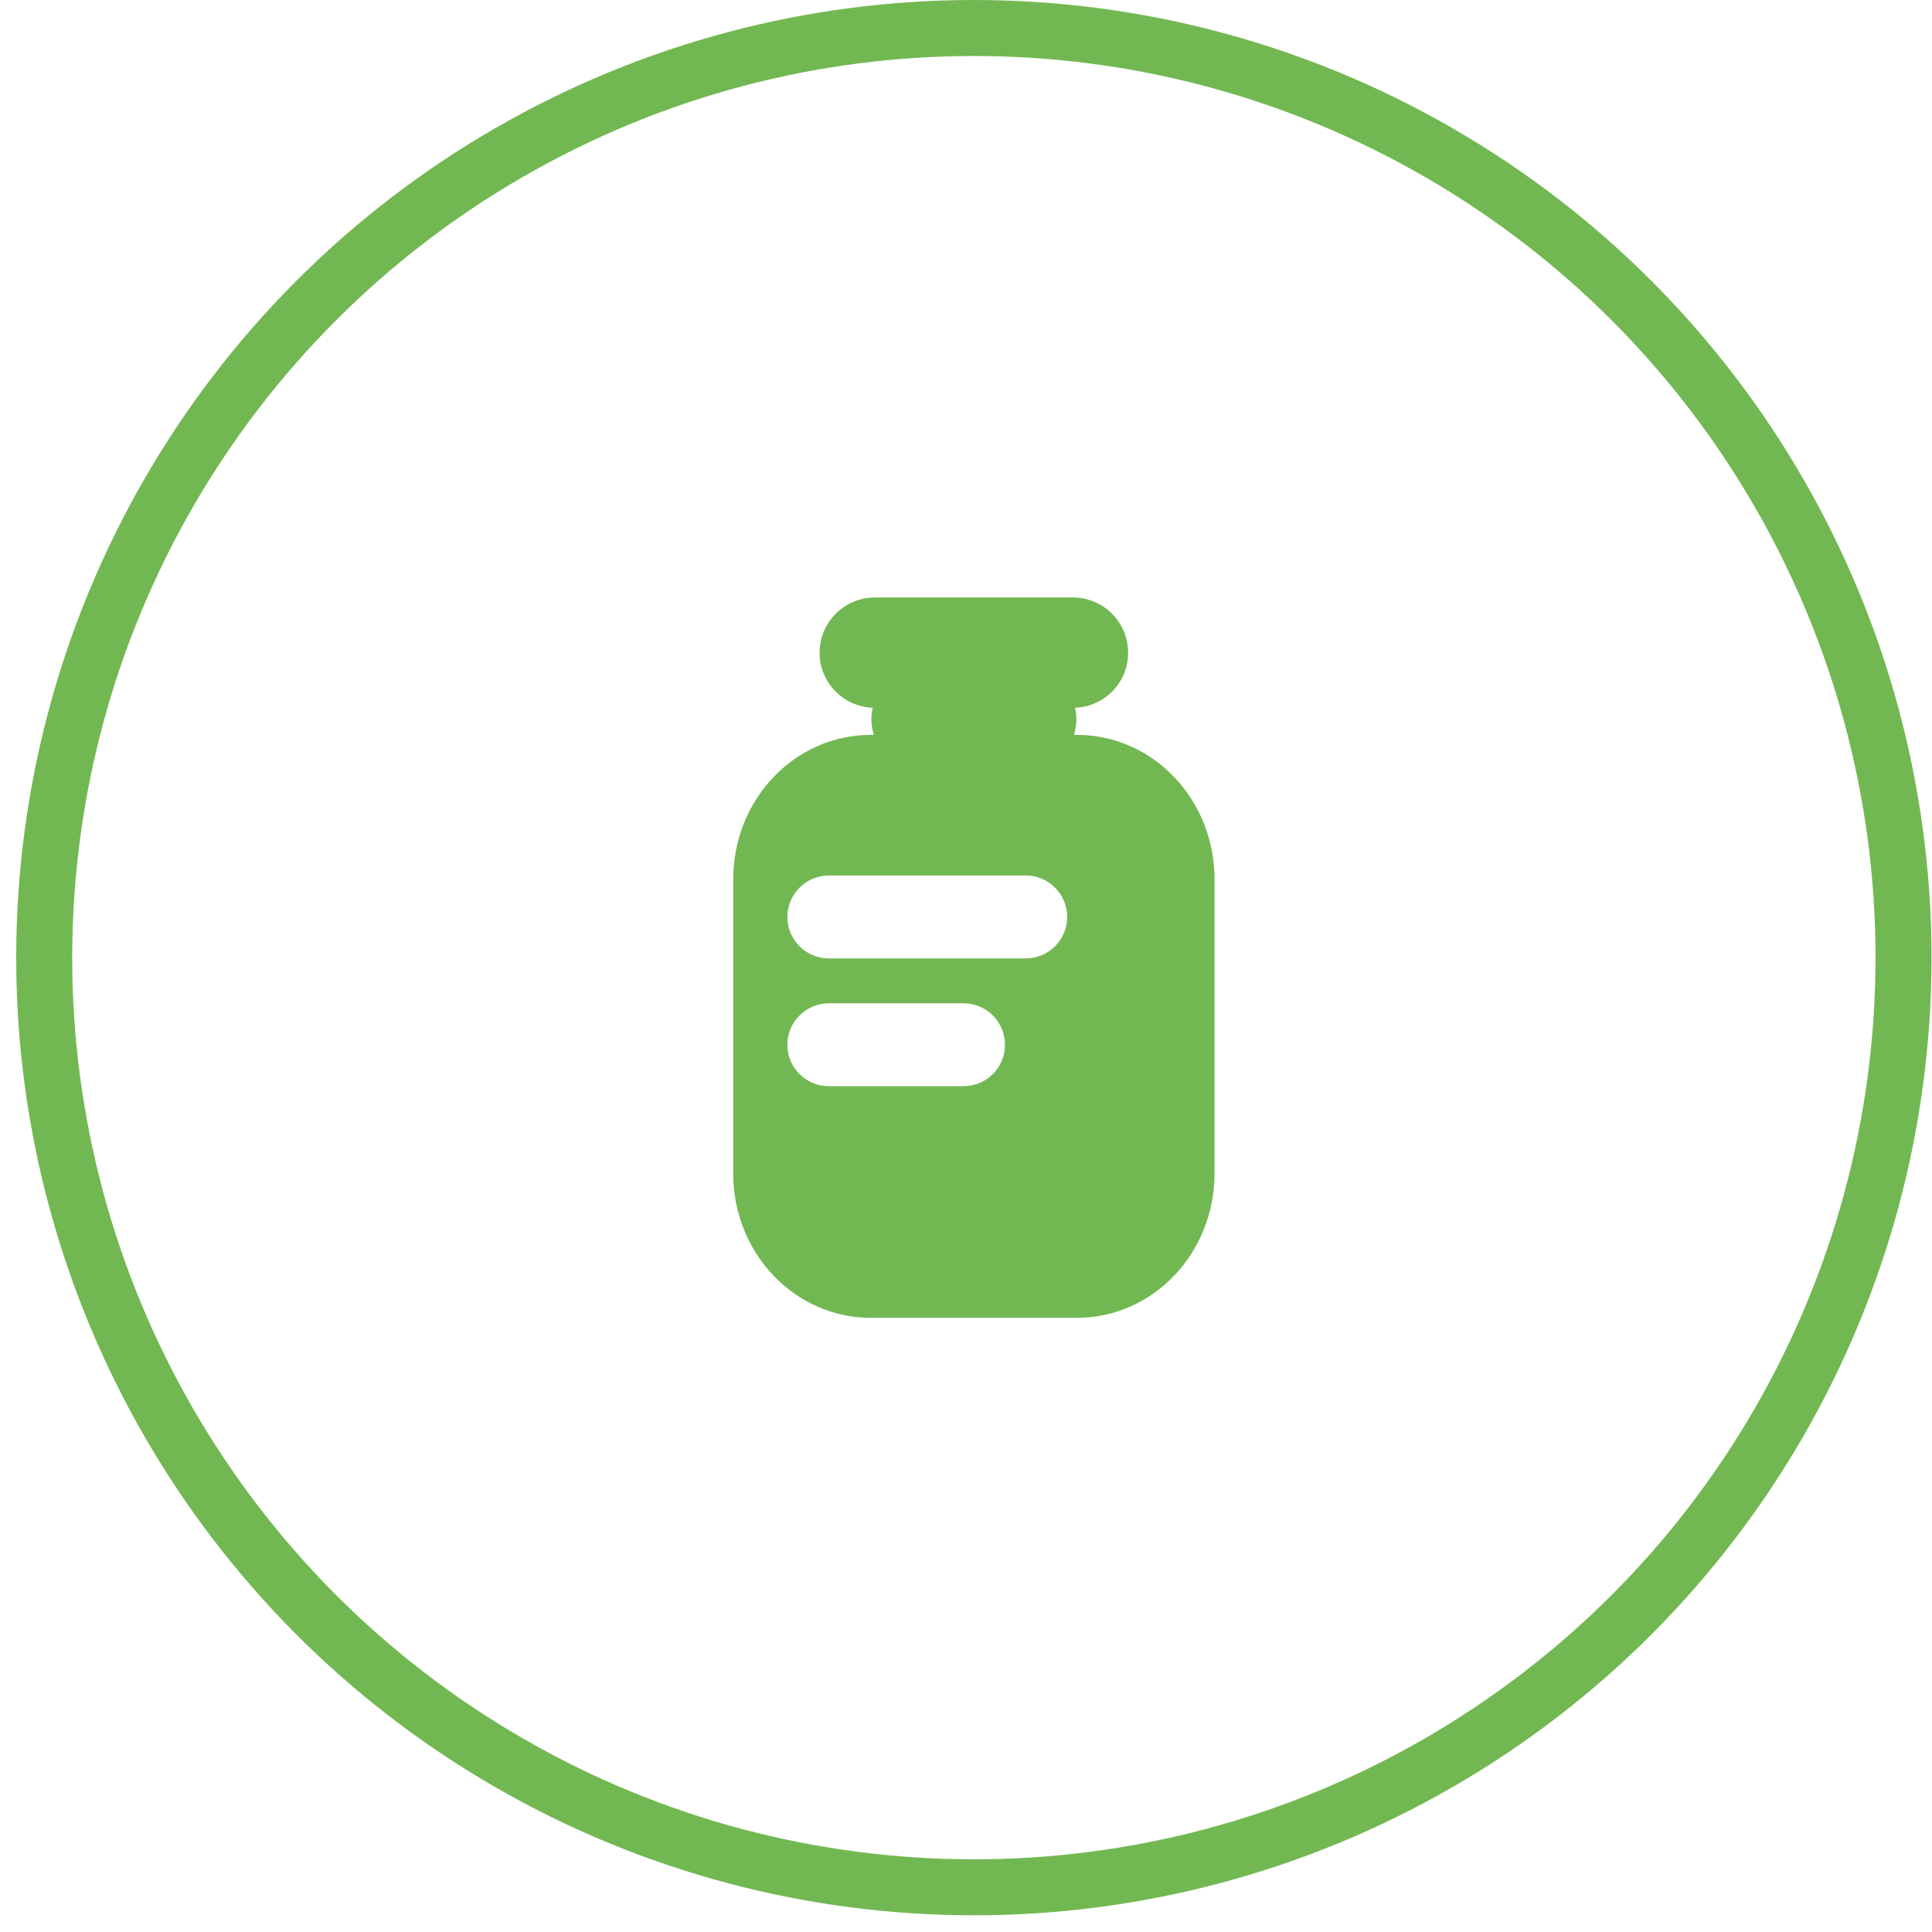 <svg width="57" height="57" viewBox="0 0 69 69" fill="none" xmlns="http://www.w3.org/2000/svg">
<circle cx="34.781" cy="34.202" r="33.202" stroke="#72B852" stroke-width="2"/>
<path d="M38.465 26.246H38.355C38.406 26.07 38.442 25.889 38.442 25.695C38.442 25.552 38.424 25.413 38.396 25.278C39.448 25.237 40.291 24.376 40.291 23.312C40.291 22.223 39.408 21.339 38.318 21.339H31.245C30.156 21.339 29.271 22.223 29.271 23.312C29.271 24.375 30.114 25.236 31.166 25.278C31.138 25.413 31.12 25.552 31.12 25.695C31.12 25.888 31.157 26.07 31.208 26.246H31.097C28.385 26.246 26.186 28.552 26.186 31.398V41.914C26.186 44.759 28.385 47.066 31.097 47.066H38.463C41.175 47.066 43.376 44.759 43.376 41.914V31.399C43.377 28.552 41.177 26.246 38.465 26.246ZM34.412 38.793H29.601C28.783 38.793 28.121 38.13 28.121 37.313C28.121 36.496 28.783 35.833 29.601 35.833H34.412C35.23 35.833 35.892 36.496 35.892 37.313C35.892 38.13 35.23 38.793 34.412 38.793ZM36.633 34.229H29.601C28.783 34.229 28.121 33.566 28.121 32.749C28.121 31.932 28.783 31.269 29.601 31.269H36.633C37.451 31.269 38.113 31.932 38.113 32.749C38.113 33.566 37.451 34.229 36.633 34.229Z" fill="#72B852"/>
</svg>
